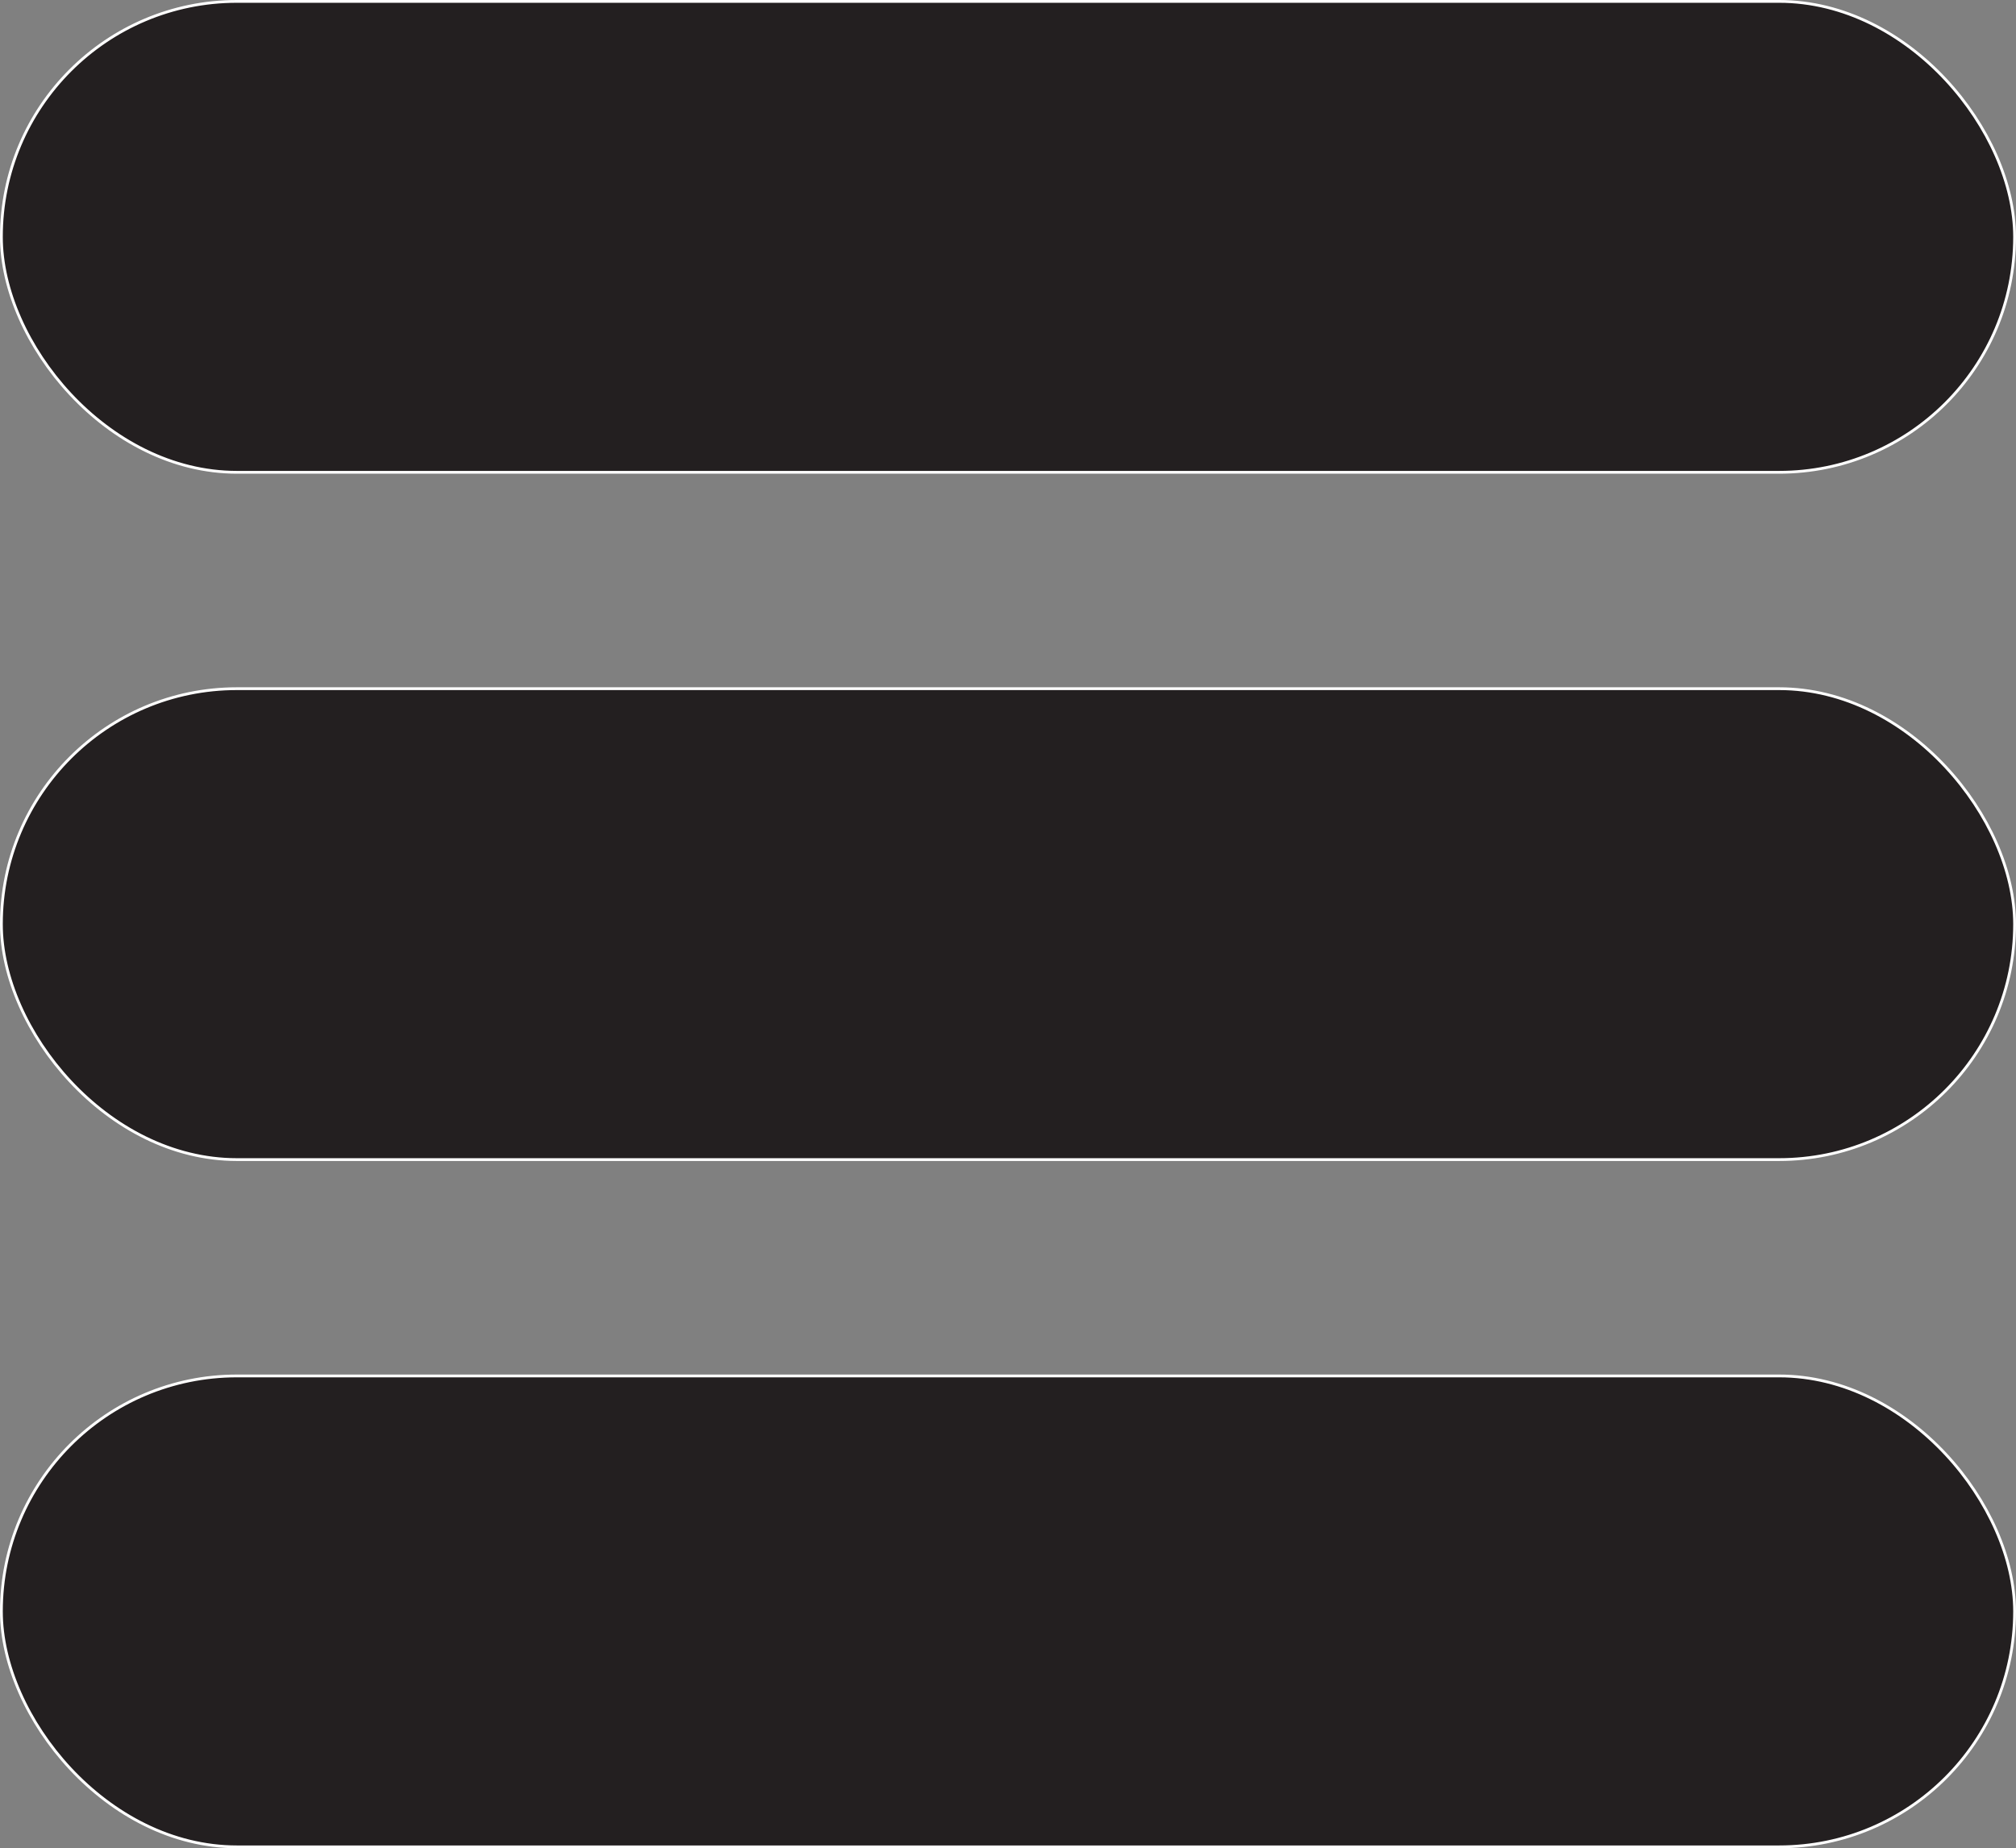 <?xml version="1.0" encoding="UTF-8"?><svg id="Layer_1" xmlns="http://www.w3.org/2000/svg" viewBox="0 0 723.62 663.5"><rect x="0" y="0" width="723.62" height="663.5" fill="#808080" stroke="none"/><defs><style>.cls-1{fill:#231f20;stroke:#fff;stroke-miterlimit:10;}</style></defs><rect class="cls-1" x=".5" y=".5" width="722.62" height="169.05" rx="84.52" ry="84.52"/><rect class="cls-1" x=".5" y="247.23" width="722.62" height="169.05" rx="84.52" ry="84.52"/><rect class="cls-1" x=".5" y="493.95" width="722.62" height="169.05" rx="84.52" ry="84.52"/></svg>